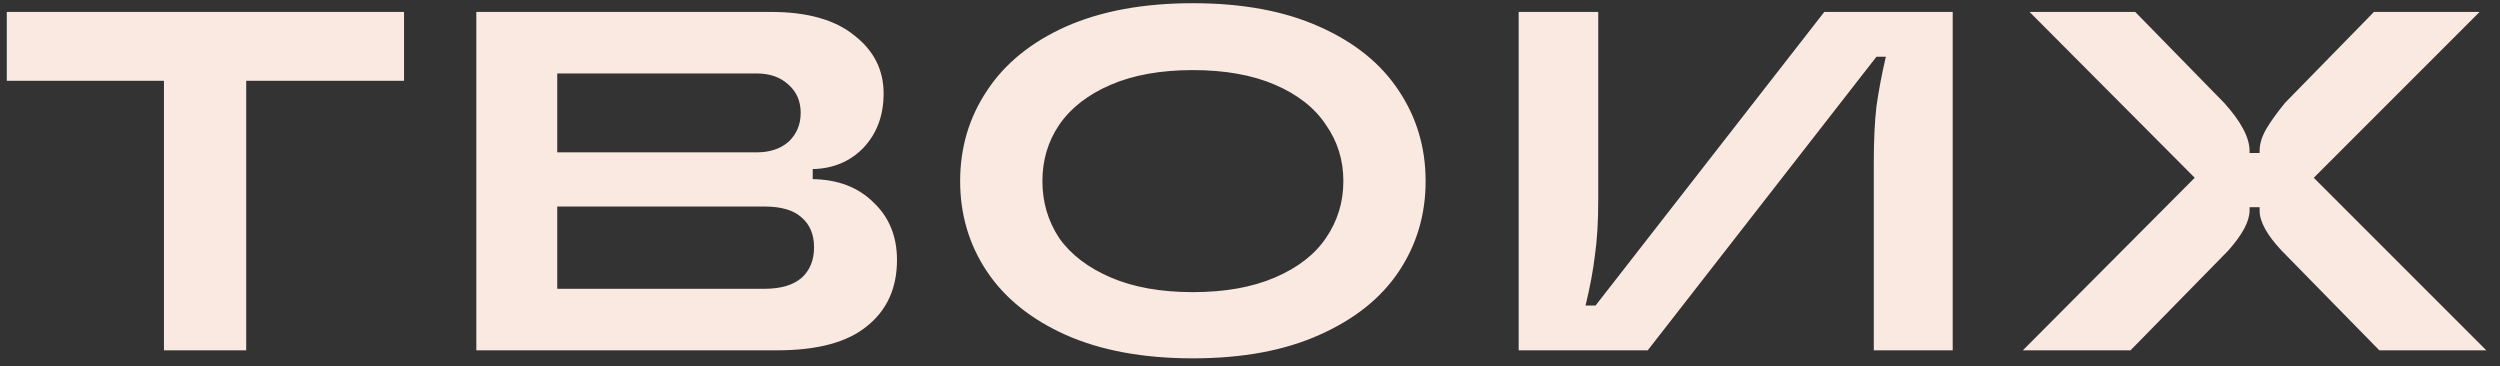 <svg width="157" height="23" viewBox="0 0 157 23" fill="none" xmlns="http://www.w3.org/2000/svg">
<rect x="0" y="0" width="157" height="23" fill="#333333" stroke="none"/>
<path d="M15.462 22H10.296V5.074H0.426V0.748H25.374V5.074H15.462V22ZM51.039 11.248C52.635 11.276 53.909 11.766 54.861 12.718C55.841 13.642 56.331 14.846 56.331 16.33C56.331 18.094 55.701 19.48 54.441 20.488C53.209 21.496 51.333 22 48.813 22H29.913V0.748H48.393C50.689 0.748 52.439 1.238 53.643 2.218C54.875 3.17 55.491 4.388 55.491 5.872C55.491 7.244 55.071 8.378 54.231 9.274C53.391 10.142 52.327 10.59 51.039 10.618V11.248ZM34.995 4.612V9.568H47.511C48.351 9.568 49.023 9.344 49.527 8.896C50.031 8.42 50.283 7.818 50.283 7.09C50.283 6.362 50.031 5.774 49.527 5.326C49.023 4.85 48.351 4.612 47.511 4.612H34.995ZM48.015 18.136C49.023 18.136 49.793 17.912 50.325 17.464C50.857 16.988 51.123 16.344 51.123 15.532C51.123 14.72 50.857 14.09 50.325 13.642C49.821 13.194 49.051 12.97 48.015 12.97H34.995V18.136H48.015ZM74.913 22.504C71.805 22.504 69.145 22.014 66.933 21.034C64.749 20.054 63.097 18.724 61.977 17.044C60.857 15.364 60.297 13.474 60.297 11.374C60.297 9.274 60.857 7.384 61.977 5.704C63.097 3.996 64.749 2.652 66.933 1.672C69.145 0.692 71.805 0.202 74.913 0.202C78.021 0.202 80.667 0.692 82.851 1.672C85.063 2.652 86.729 3.996 87.849 5.704C88.969 7.384 89.529 9.274 89.529 11.374C89.529 13.474 88.969 15.364 87.849 17.044C86.729 18.724 85.063 20.054 82.851 21.034C80.667 22.014 78.021 22.504 74.913 22.504ZM74.913 18.346C76.929 18.346 78.651 18.038 80.079 17.422C81.507 16.806 82.571 15.98 83.271 14.944C83.999 13.88 84.363 12.69 84.363 11.374C84.363 10.058 83.999 8.882 83.271 7.846C82.571 6.782 81.507 5.942 80.079 5.326C78.651 4.71 76.929 4.402 74.913 4.402C72.897 4.402 71.175 4.71 69.747 5.326C68.319 5.942 67.241 6.782 66.513 7.846C65.813 8.882 65.463 10.058 65.463 11.374C65.463 12.69 65.813 13.88 66.513 14.944C67.241 15.98 68.319 16.806 69.747 17.422C71.175 18.038 72.897 18.346 74.913 18.346ZM95.372 22V0.748H100.37V12.508C100.37 13.908 100.3 15.084 100.16 16.036C100.048 16.988 99.852 18.038 99.572 19.186H100.202L114.566 0.748H122.63V22H117.674V10.24C117.674 8.812 117.73 7.622 117.842 6.67C117.982 5.69 118.178 4.654 118.43 3.562H117.842L103.478 22H95.372ZM127.035 22L137.829 11.164L127.455 0.748H134.091L139.677 6.46C140.741 7.636 141.273 8.644 141.273 9.484V9.61H141.903V9.484C141.903 9.036 142.043 8.574 142.323 8.098C142.603 7.622 142.995 7.076 143.499 6.46L149.085 0.748H155.721L145.305 11.164L156.141 22H149.421L143.289 15.742C142.365 14.762 141.903 13.922 141.903 13.222V13.012H141.273V13.222C141.273 13.894 140.825 14.734 139.929 15.742L133.797 22H127.035Z" fill="#F9E9E0"/>
</svg>

